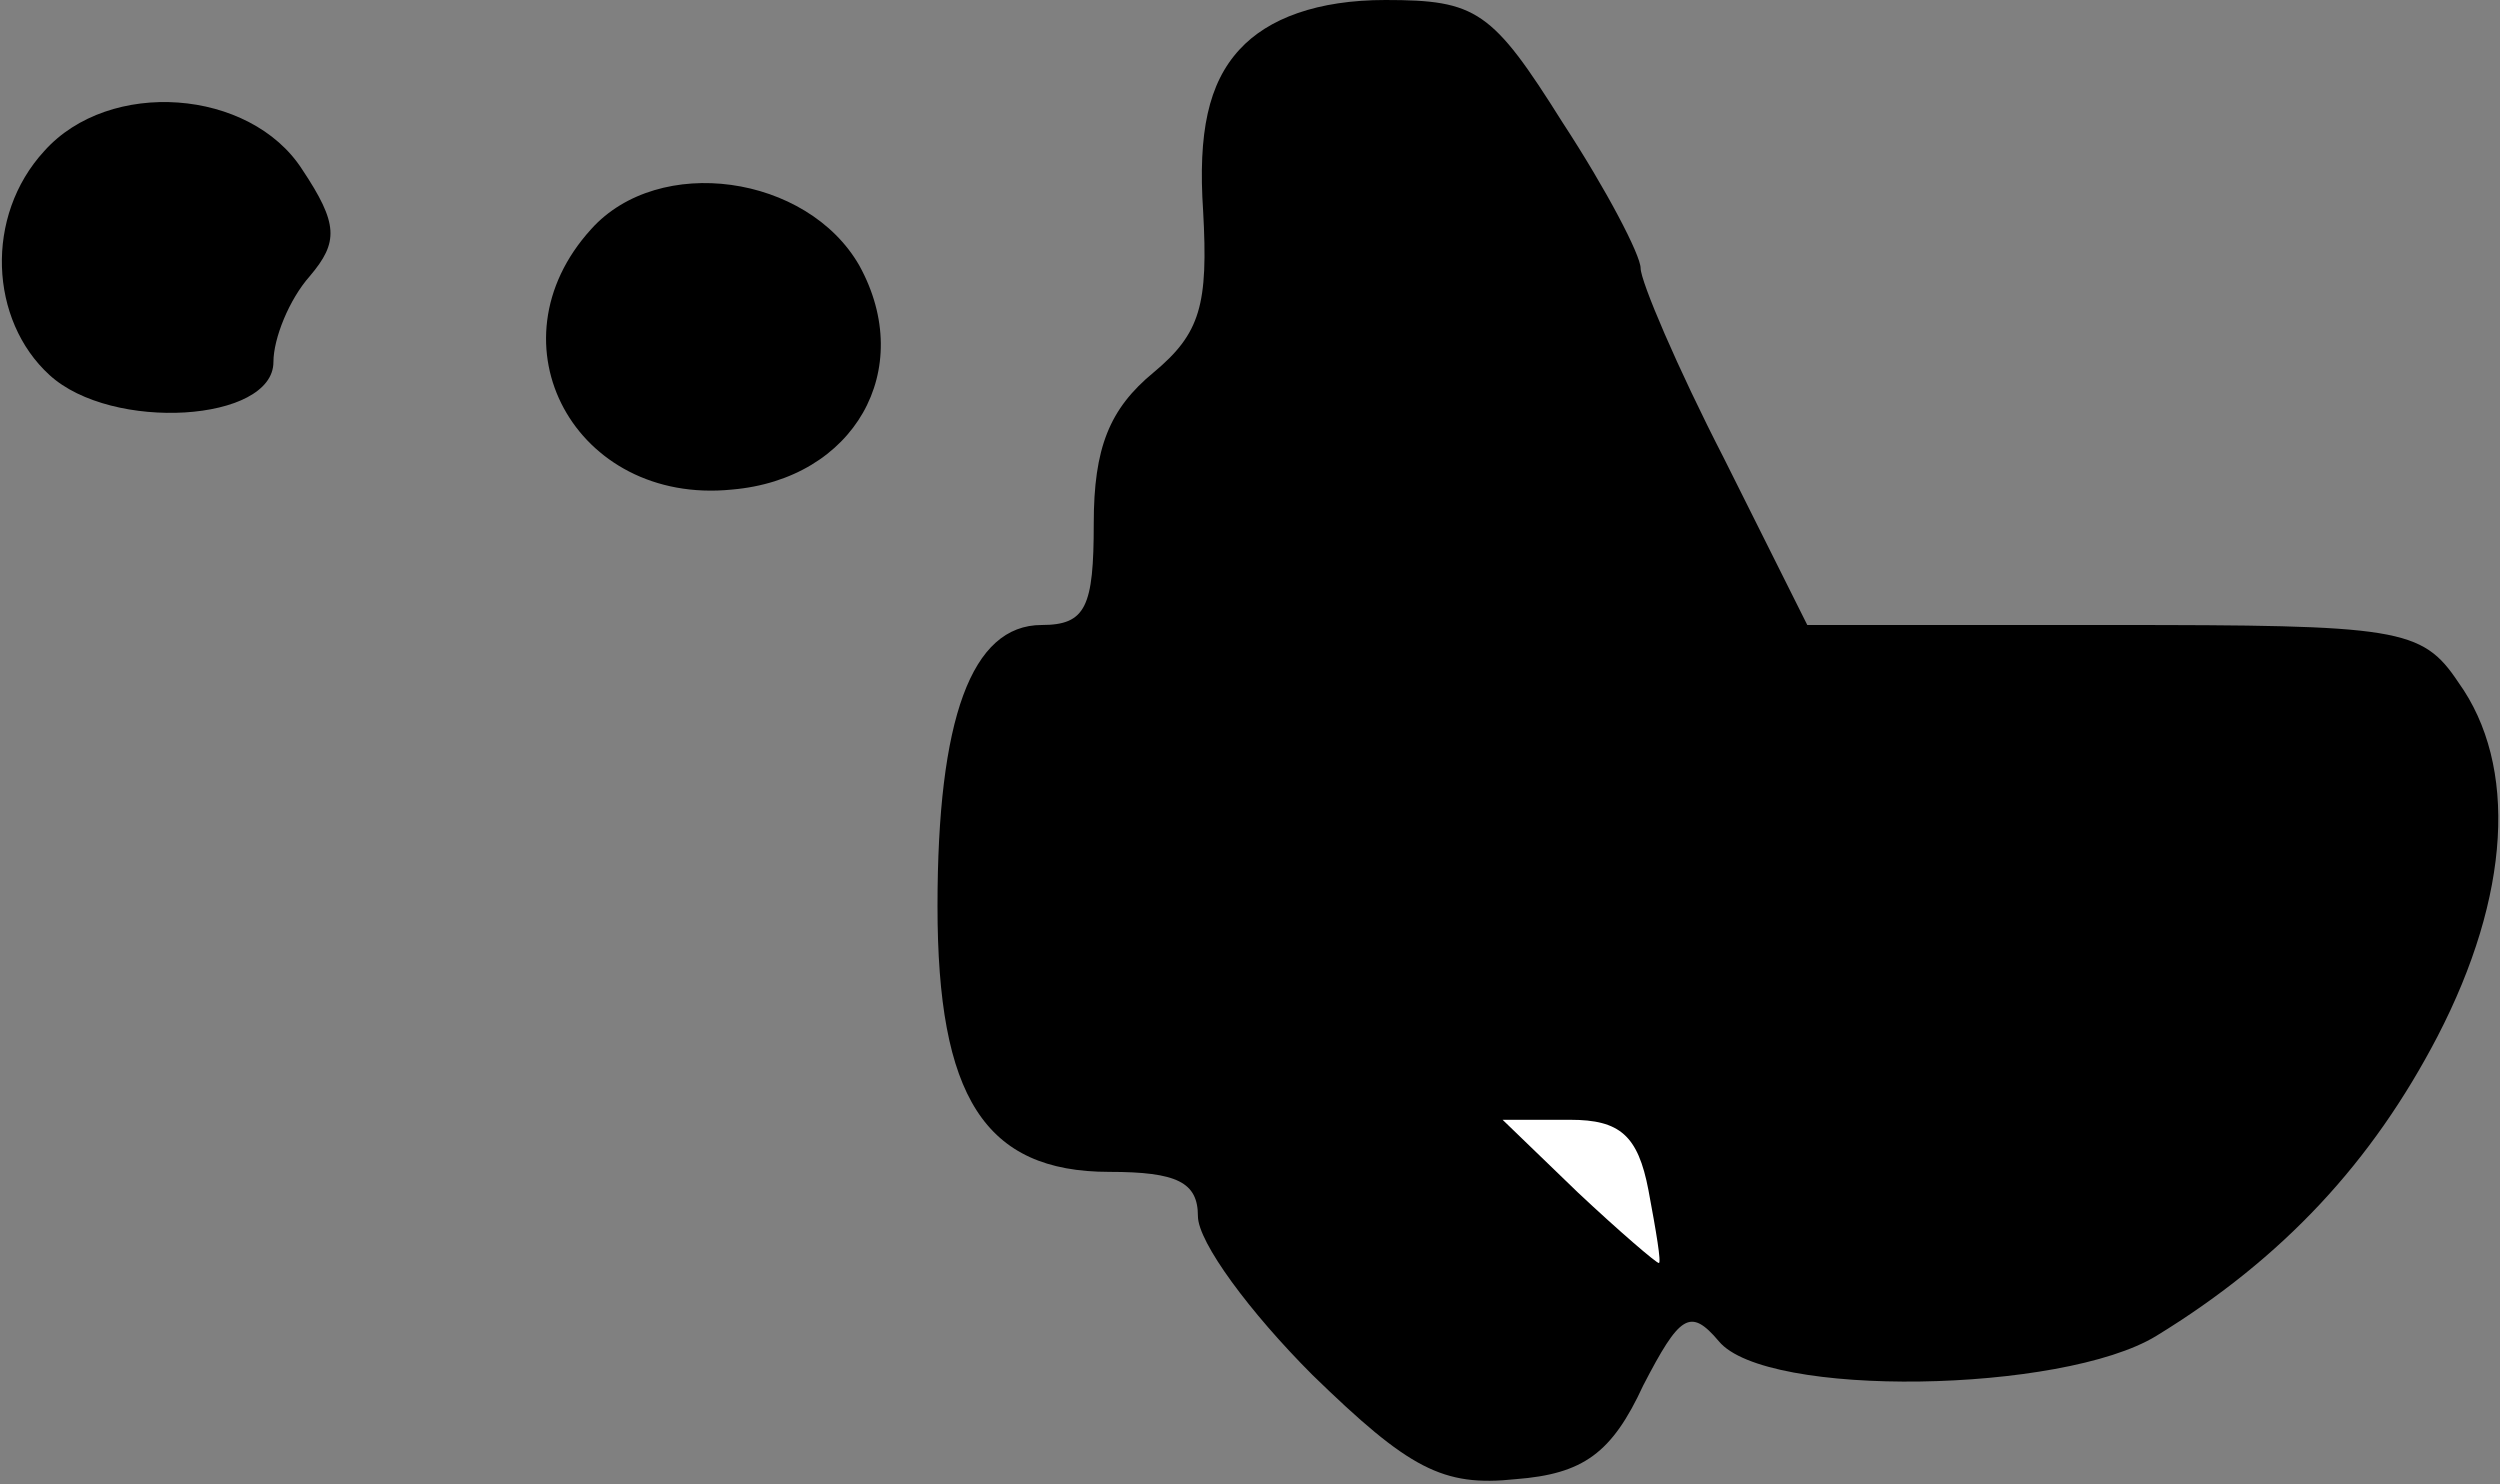<?xml version="1.0" standalone="no"?>
<!DOCTYPE svg PUBLIC "-//W3C//DTD SVG 20010904//EN"
 "http://www.w3.org/TR/2001/REC-SVG-20010904/DTD/svg10.dtd">
<svg version="1.0" xmlns="http://www.w3.org/2000/svg"
 width="96pt" height="57pt" viewBox="0 0 96 57"
 preserveAspectRatio="xMidYMid meet">
<rect x="0" y="0" width="96" height="57" fill="#808080" stroke="none"/>
<g transform="translate(0,57) scale(0.1,-0.1)"
fill="#000000" stroke="none">
<path fill="#000000" stroke="none" d="M476 551 c-12 -13 -16 -32 -14 -62 2
-36 -1 -47 -19 -62 -17 -14 -23 -29 -23 -58 0 -32 -3 -39 -20 -39 -27 0 -40
-36 -40 -108 0 -73 18 -102 66 -102 26 0 34 -4 34 -17 0 -10 20 -37 44 -61 37
-36 50 -43 78 -40 26 2 37 10 49 36 14 27 18 30 29 17 18 -22 132 -20 168 2
49 30 83 67 108 115 28 54 31 104 8 136 -14 21 -23 22 -133 22 l-117 0 -32 64
c-18 35 -32 68 -32 73 0 5 -13 30 -30 56 -27 43 -33 47 -68 47 -26 0 -45 -7
-56 -19z"/>
<path fill="#ffffff" stroke="none" d="M633 113 c3 -16 5 -28 4 -28 -1 0 -15
12 -31 27 l-29 28 26 0 c19 0 26 -6 30 -27z"/>
<path fill="#000000" stroke="none" d="M17 512 c-23 -25 -21 -65 2 -86 24 -22
86 -18 86 5 0 9 6 24 14 33 11 13 11 20 -3 41 -20 31 -74 35 -99 7z"/>
<path fill="#000000" stroke="none" d="M227 482 c-40 -44 -6 -106 54 -100 47
4 71 46 49 86 -20 35 -77 43 -103 14z"/>
</g>
</svg>

